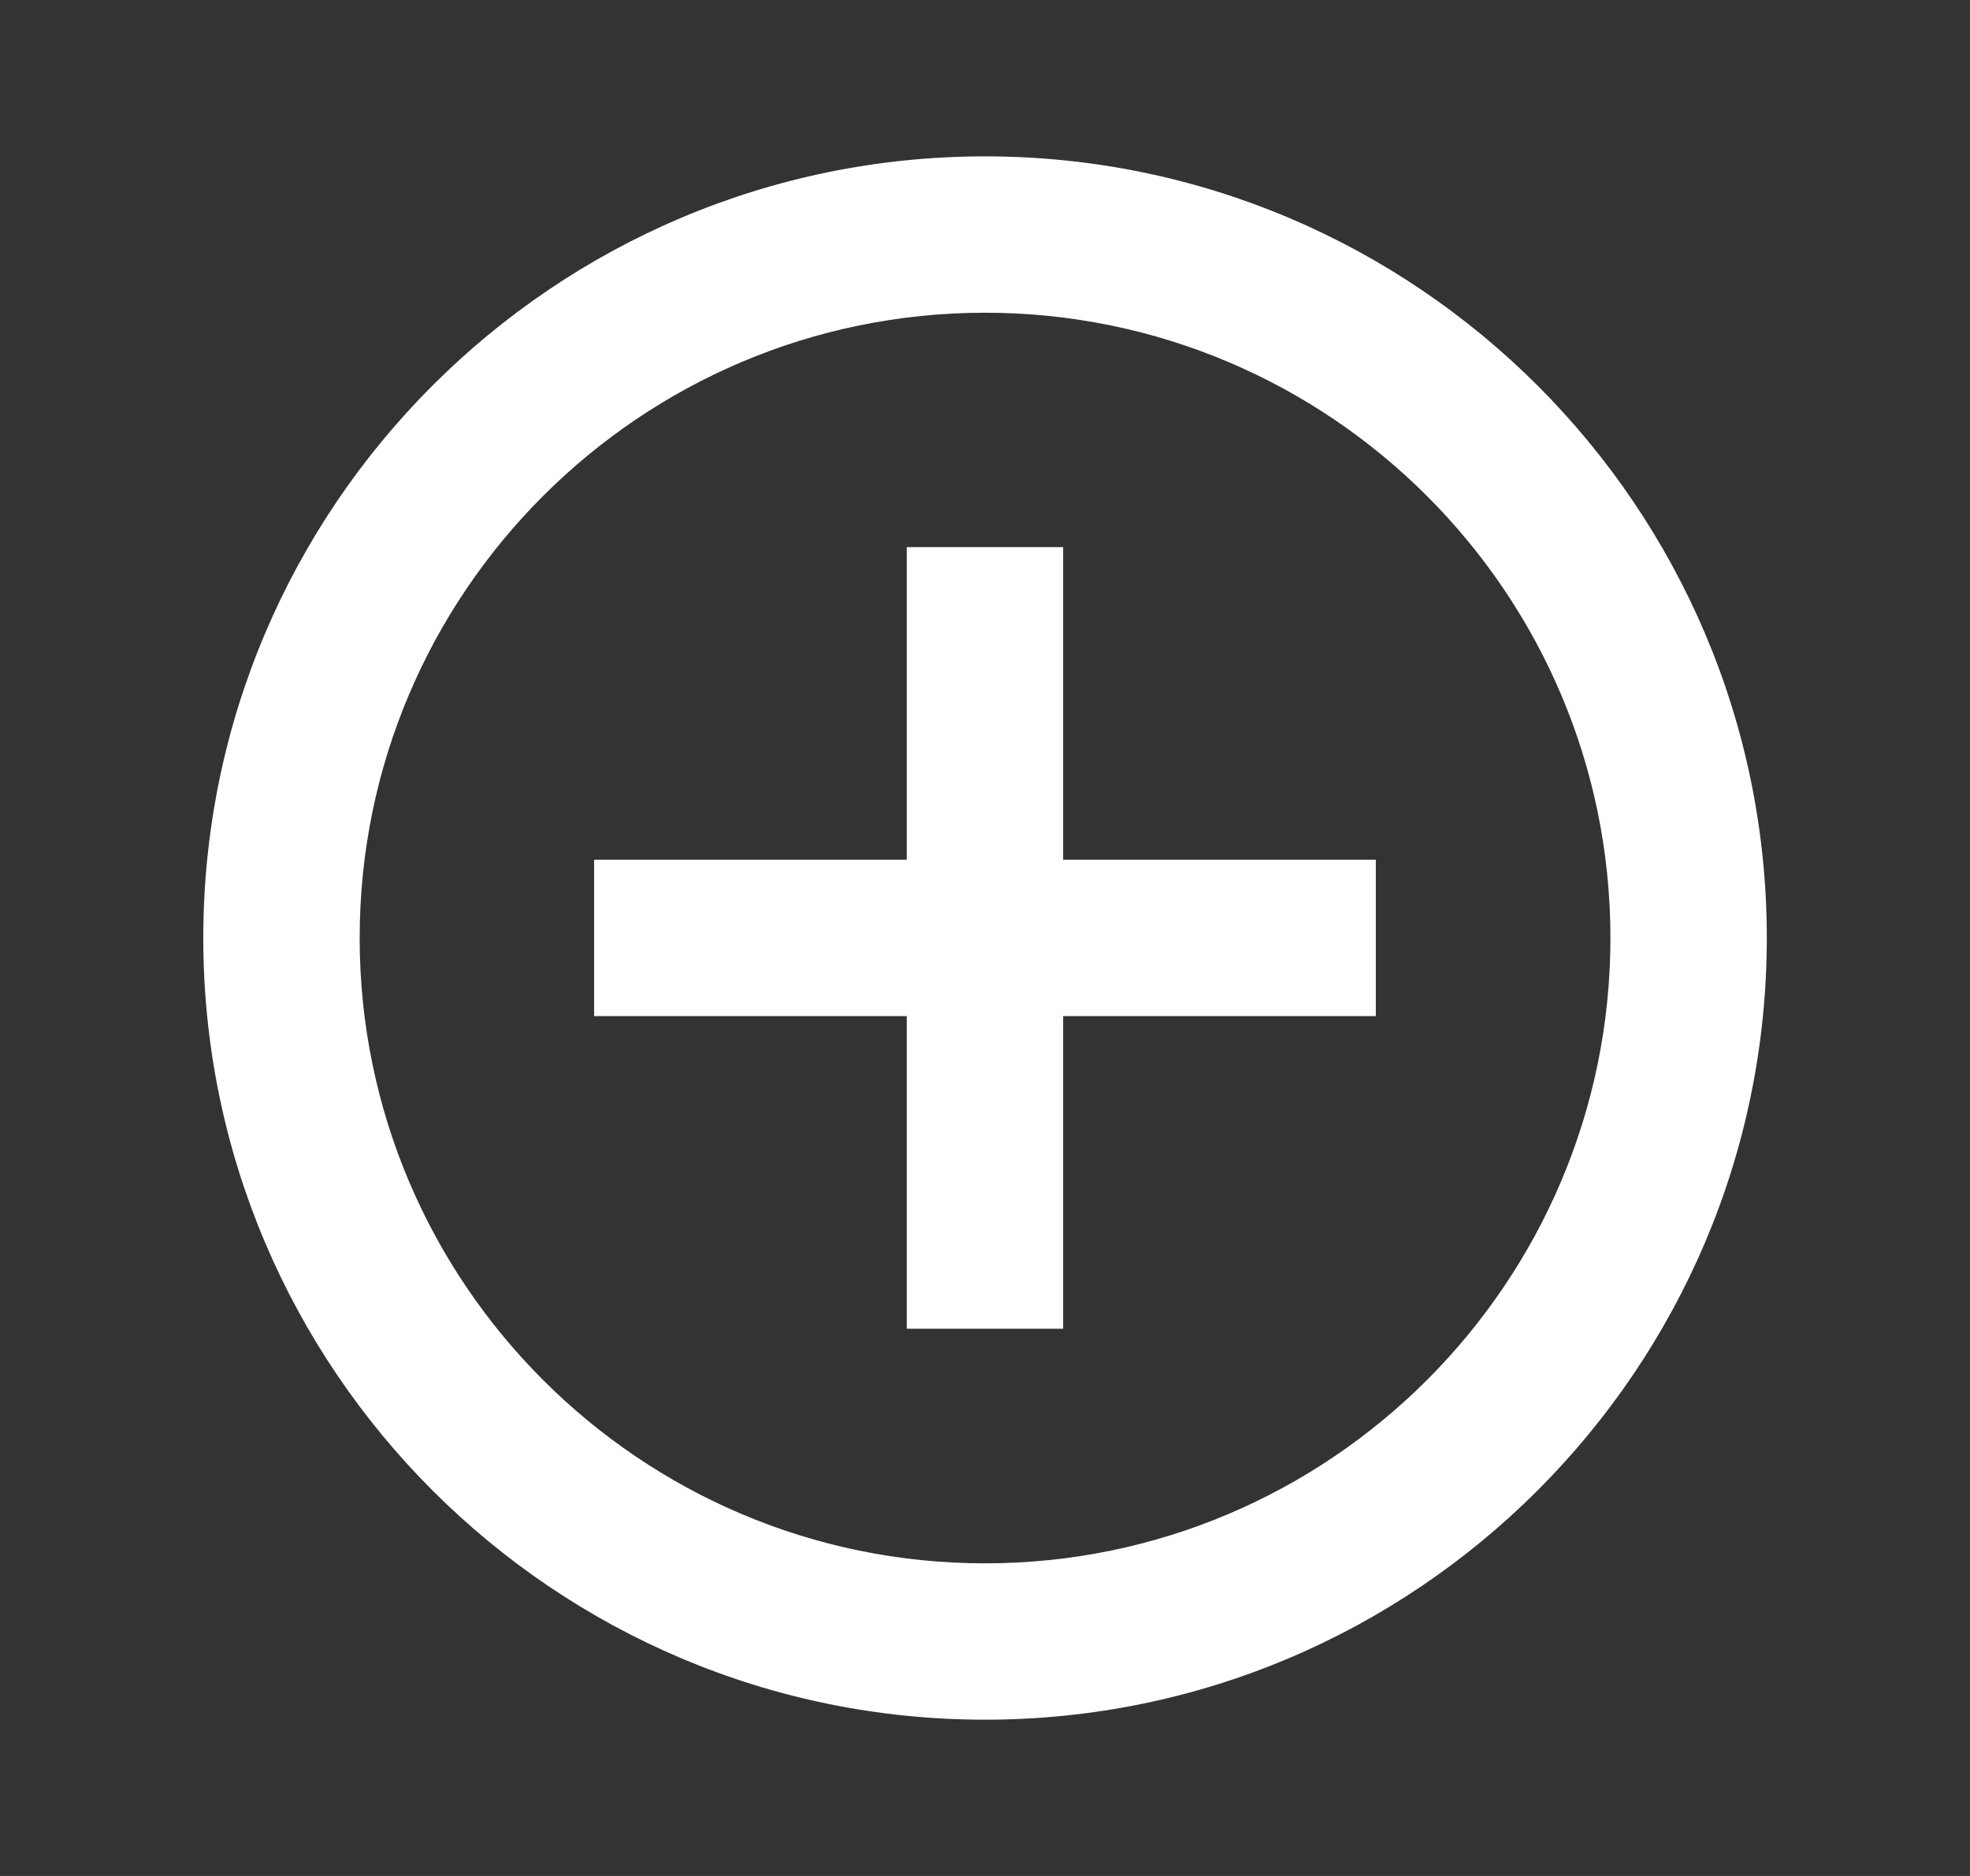 <svg width="21" height="20" viewBox="0 0 21 20" fill="none" xmlns="http://www.w3.org/2000/svg">
<rect x="0" y="0" width="21" height="20" fill="#333333" stroke="none"/>
<path d="M11.333 5.833H9.666V9.166H6.333V10.833H9.666V14.166H11.333V10.833H14.666V9.166H11.333V5.833Z" fill="white"/>
<path d="M10.5 1.667C5.905 1.667 2.167 5.405 2.167 10C2.167 14.595 5.905 18.334 10.5 18.334C15.095 18.334 18.834 14.595 18.834 10C18.834 5.405 15.095 1.667 10.5 1.667ZM10.5 16.667C6.824 16.667 3.834 13.676 3.834 10C3.834 6.324 6.824 3.334 10.5 3.334C14.176 3.334 17.167 6.324 17.167 10C17.167 13.676 14.176 16.667 10.5 16.667Z" fill="white"/>
</svg>
